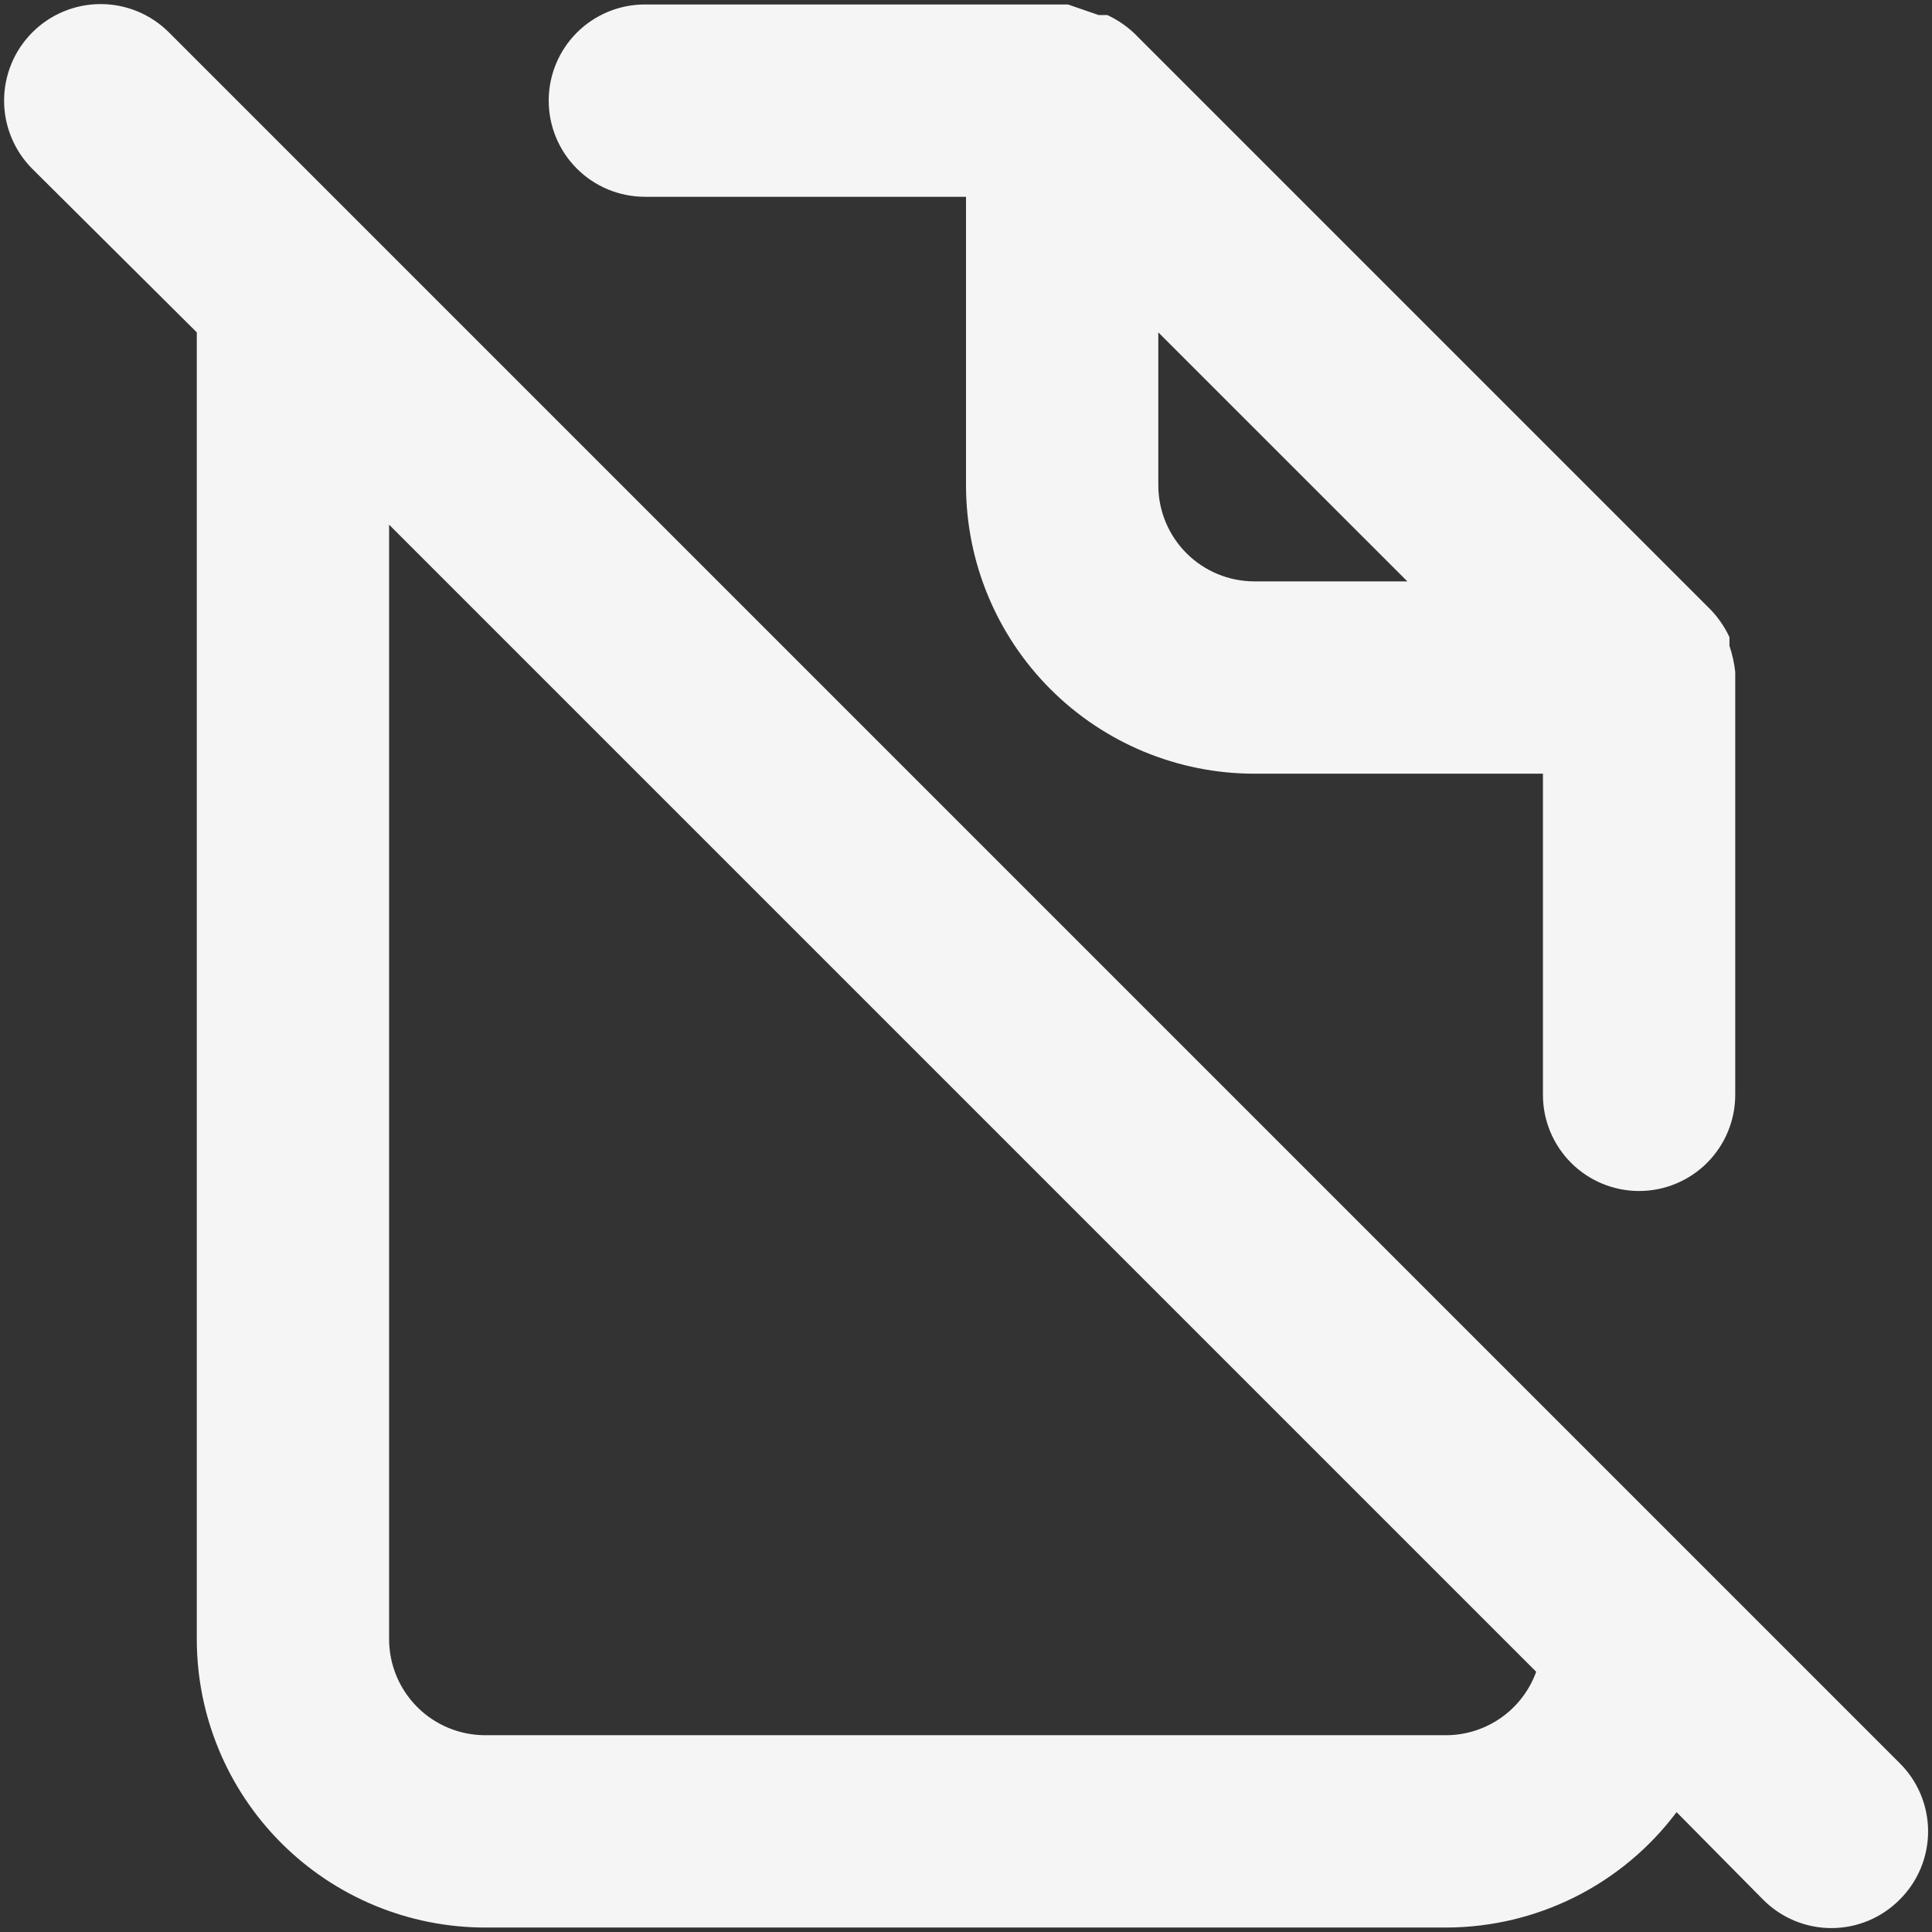 <svg width="144" height="144" viewBox="0 0 144 144" fill="none" xmlns="http://www.w3.org/2000/svg">
<rect x="0" y="0" width="144" height="144" fill="#333333" stroke="none"/>
<path d="M141.589 131.412L12.589 2.412C11.239 1.062 9.409 0.304 7.501 0.304C5.592 0.304 3.762 1.062 2.412 2.412C1.063 3.761 0.305 5.592 0.305 7.5C0.305 9.409 1.063 11.239 2.412 12.588L14.667 24.772V122.167C14.667 127.869 16.933 133.337 20.965 137.369C24.997 141.401 30.465 143.667 36.167 143.667H107.834C111.16 143.656 114.437 142.873 117.409 141.381C120.382 139.889 122.967 137.727 124.962 135.067L131.412 141.588C132.079 142.26 132.871 142.793 133.745 143.157C134.618 143.521 135.555 143.708 136.501 143.708C137.447 143.708 138.383 143.521 139.257 143.157C140.13 142.793 140.923 142.26 141.589 141.588C142.261 140.922 142.794 140.129 143.158 139.256C143.522 138.383 143.709 137.446 143.709 136.5C143.709 135.554 143.522 134.617 143.158 133.744C142.794 132.871 142.261 132.078 141.589 131.412V131.412ZM107.834 129.333H36.167C34.267 129.333 32.444 128.578 31.1 127.234C29.756 125.89 29.001 124.067 29.001 122.167V39.105L114.499 124.603C114.002 125.977 113.098 127.166 111.907 128.012C110.716 128.857 109.295 129.318 107.834 129.333ZM48.064 14.667H72.001V36.167C72.001 41.869 74.266 47.337 78.298 51.37C82.33 55.401 87.799 57.667 93.501 57.667H115.001V81.603C115.001 83.504 115.756 85.327 117.1 86.671C118.444 88.015 120.267 88.77 122.167 88.77C124.068 88.77 125.891 88.015 127.235 86.671C128.579 85.327 129.334 83.504 129.334 81.603V50.5C129.334 50.5 129.334 50.5 129.334 50.07C129.259 49.412 129.115 48.763 128.904 48.135V47.49C128.559 46.753 128.1 46.076 127.542 45.483V45.483L84.542 2.483C83.95 1.926 83.273 1.466 82.536 1.122H81.891L79.597 0.333H48.064C46.163 0.333 44.34 1.088 42.996 2.432C41.652 3.776 40.897 5.599 40.897 7.5C40.897 9.401 41.652 11.224 42.996 12.568C44.34 13.912 46.163 14.667 48.064 14.667V14.667ZM86.334 24.772L104.896 43.333H93.501C91.6 43.333 89.777 42.578 88.433 41.234C87.089 39.89 86.334 38.067 86.334 36.167V24.772Z" fill="#F5F5F5"/>
</svg>
